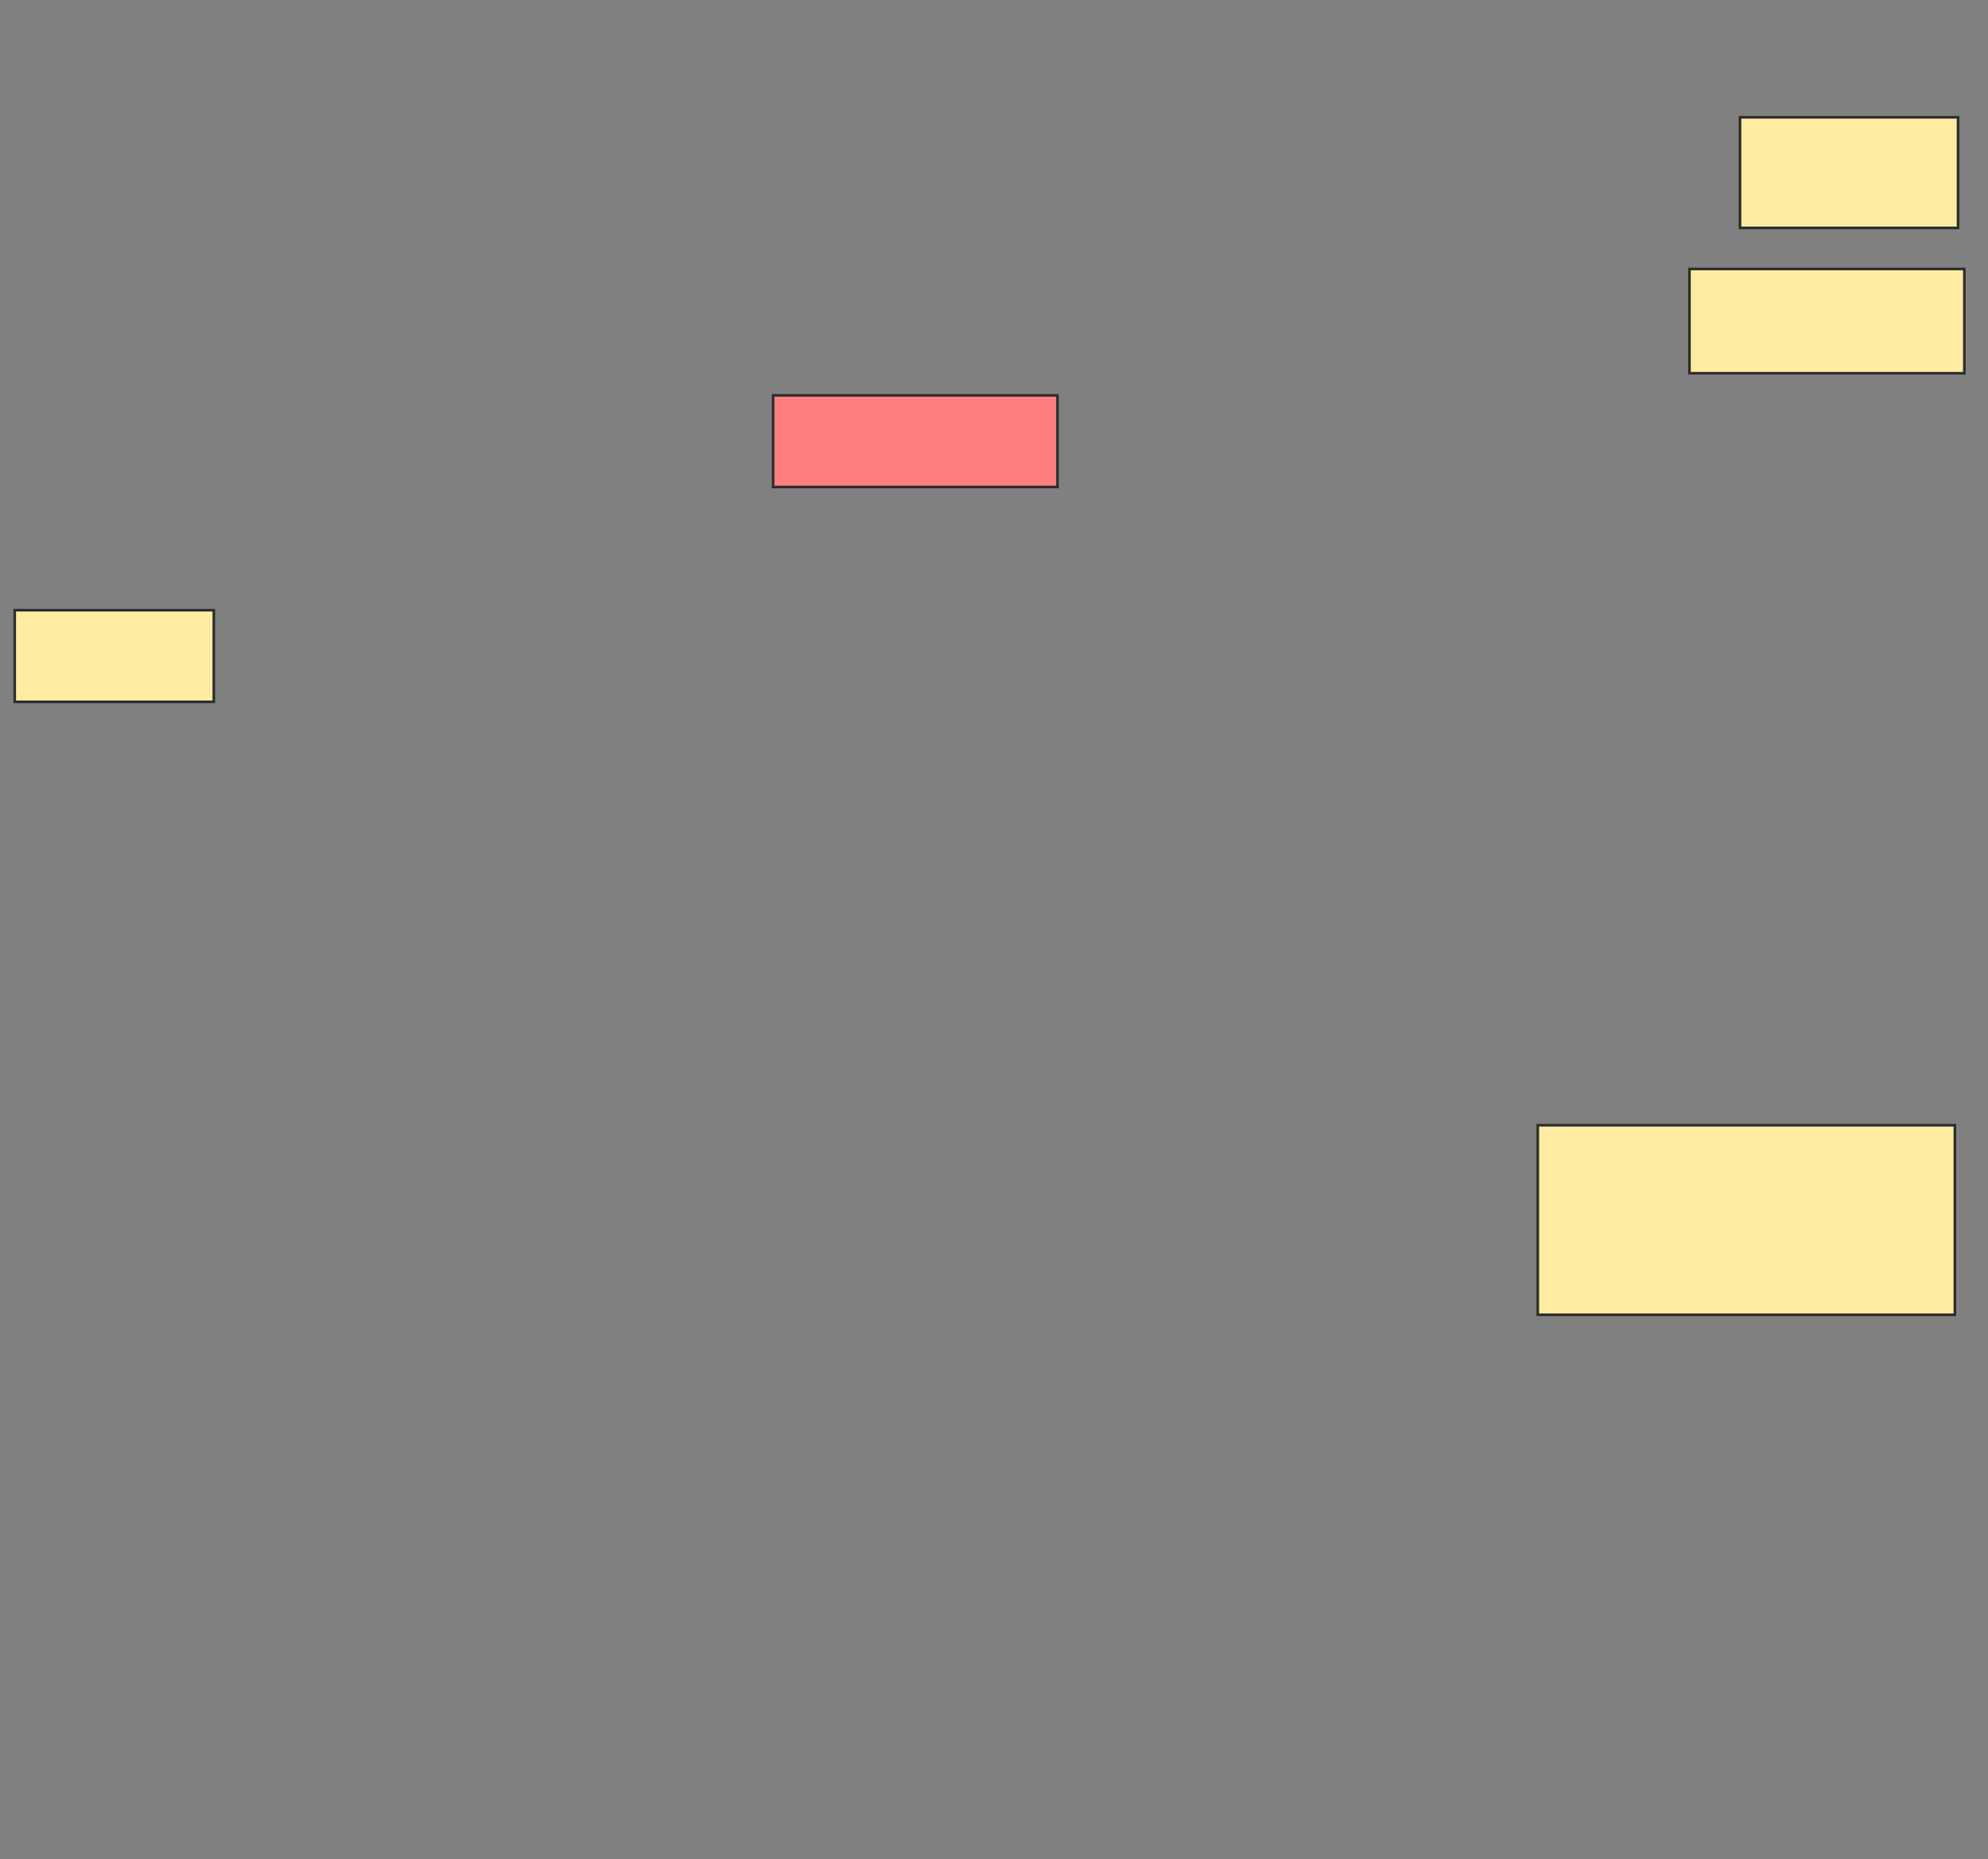 <svg xmlns="http://www.w3.org/2000/svg" width="758" height="709">
 <rect width="100%" height="100%" fill="#808080" stroke="none"/>
 <!-- Created with Image Occlusion Enhanced -->
 <g>
  <title>Labels</title>
 </g>
 <g>
  <title>Masks</title>
  <rect id="bdde54d4130c46a28f532575a440de0d-ao-1" height="34.94" width="75.904" y="232.687" x="5.614" stroke="#2D2D2D" fill="#FFEBA2"/>
  <rect id="bdde54d4130c46a28f532575a440de0d-ao-2" height="34.94" width="108.434" y="150.759" x="294.771" stroke="#2D2D2D" fill="#FF7E7E" class="qshape"/>
  <rect id="bdde54d4130c46a28f532575a440de0d-ao-3" height="42.169" width="83.133" y="44.735" x="663.446" stroke="#2D2D2D" fill="#FFEBA2"/>
  <rect id="bdde54d4130c46a28f532575a440de0d-ao-4" height="39.759" width="104.819" y="102.566" x="644.169" stroke="#2D2D2D" fill="#FFEBA2"/>
  <rect id="bdde54d4130c46a28f532575a440de0d-ao-5" height="72.289" width="159.036" y="429.072" x="586.337" stroke="#2D2D2D" fill="#FFEBA2"/>
 </g>
</svg>